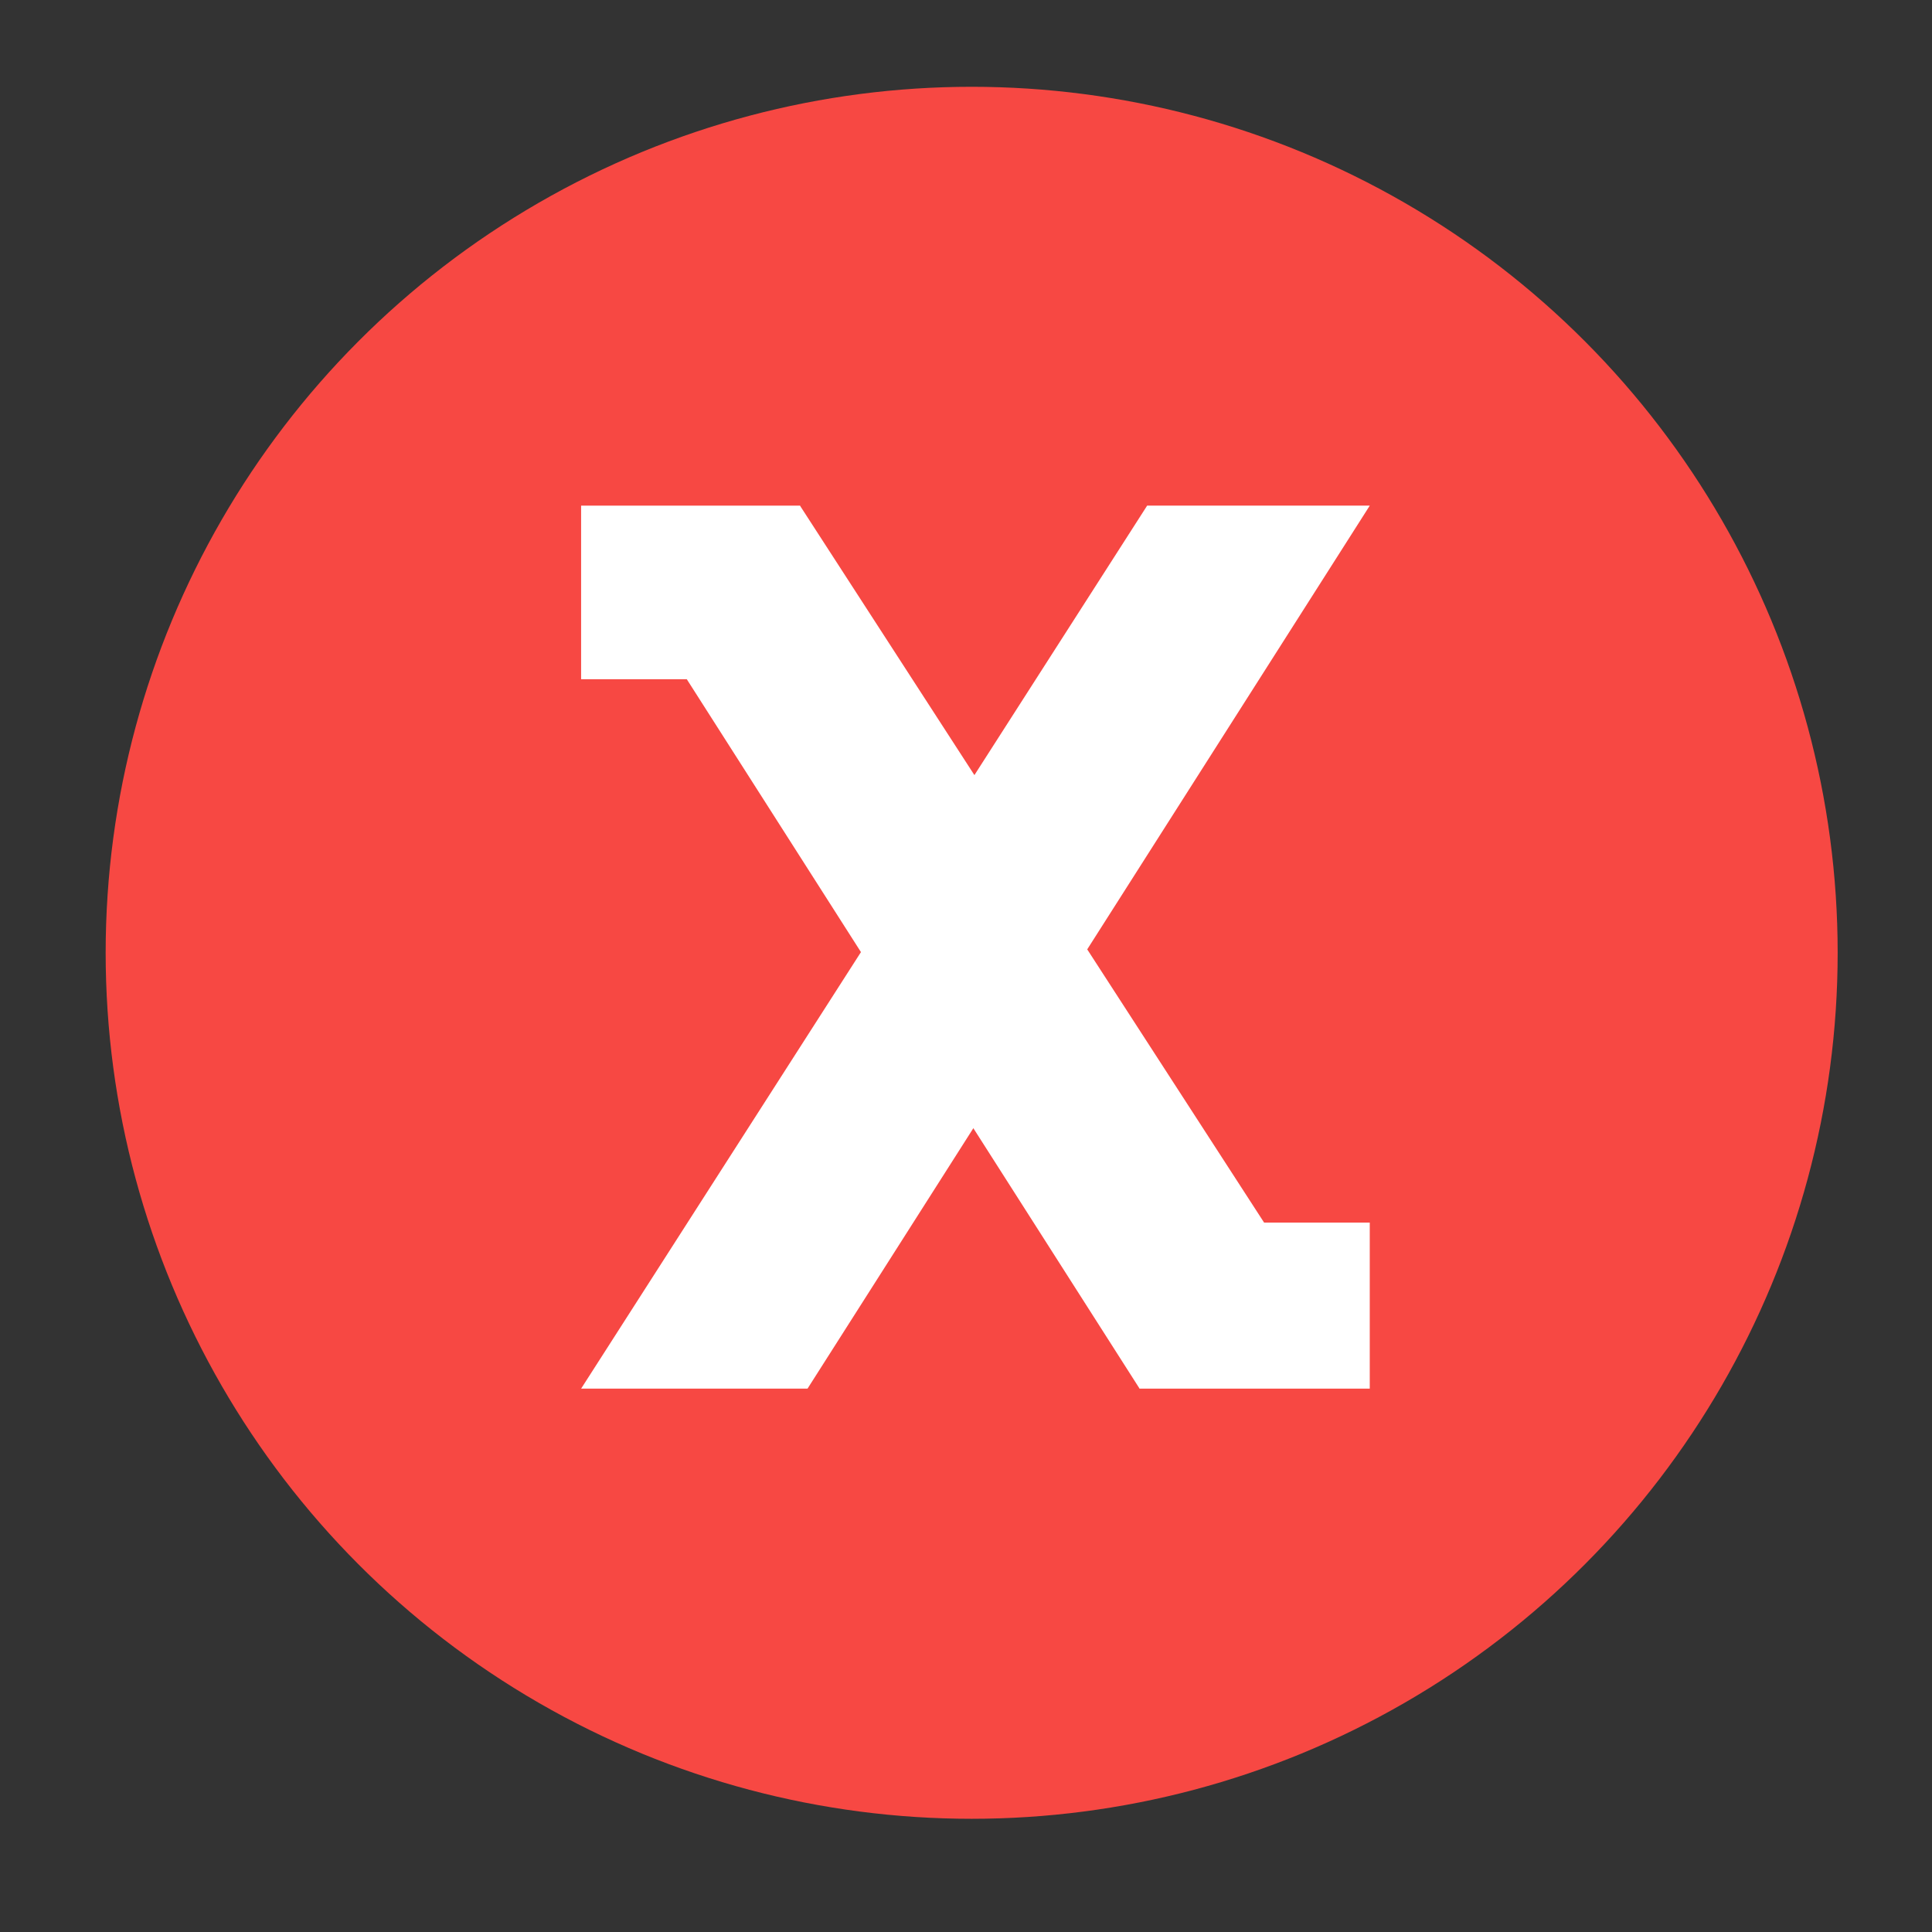 <?xml version="1.0" encoding="UTF-8" standalone="no"?>
<!-- Created with Inkscape (http://www.inkscape.org/) -->

<svg
   version="1.1"
   id="svg1"
   width="512"
   height="512"
   viewBox="0 0 512 512"
   sodipodi:docname="icon_v2_512.svg"
   inkscape:version="1.3 (0e150ed6c4, 2023-07-21)"
   xmlns:inkscape="http://www.inkscape.org/namespaces/inkscape"
   xmlns:sodipodi="http://sodipodi.sourceforge.net/DTD/sodipodi-0.dtd"
   xmlns="http://www.w3.org/2000/svg"
   xmlns:svg="http://www.w3.org/2000/svg">
  <rect x="0" y="0" width="512" height="512" fill="#333333" stroke="none"/>
  <defs
     id="defs1" />
  <sodipodi:namedview
     id="namedview1"
     pagecolor="#ffffff"
     bordercolor="#000000"
     borderopacity="0.25"
     inkscape:showpageshadow="2"
     inkscape:pageopacity="0.0"
     inkscape:pagecheckerboard="0"
     inkscape:deskcolor="#d1d1d1"
     showgrid="true"
     inkscape:zoom="1"
     inkscape:cx="-80"
     inkscape:cy="276.5"
     inkscape:window-width="1920"
     inkscape:window-height="1017"
     inkscape:window-x="-8"
     inkscape:window-y="-8"
     inkscape:window-maximized="1"
     inkscape:current-layer="layer1">
    <inkscape:grid
       id="grid2"
       units="px"
       originx="0"
       originy="0"
       spacingx="1"
       spacingy="1"
       empcolor="#0099e5"
       empopacity="0.302"
       color="#0099e5"
       opacity="0.149"
       empspacing="5"
       dotted="false"
       gridanglex="30"
       gridanglez="30"
       visible="true" />
  </sodipodi:namedview>
  <g
     inkscape:groupmode="layer"
     id="layer1"
     inkscape:label="Image 1"
     style="display:inline"
     sodipodi:insensitive="true">
    <circle
       style="display:inline;mix-blend-mode:normal;fill:#f74843;fill-opacity:1;stroke-width:1.384"
       id="path1"
       cx="257.5"
       cy="252.5"
       r="229.5"
       sodipodi:insensitive="true" />
  </g>
  <g
     inkscape:groupmode="layer"
     id="layer2"
     inkscape:label="Image 2"
     style="display:inline"
     sodipodi:insensitive="true">
    <rect
       style="display:inline;fill:#ffffff;fill-opacity:1;stroke-width:0.98"
       id="rect1"
       width="58"
       height="46"
       x="154"
       y="134"
       sodipodi:insensitive="true" />
    <rect
       style="display:inline;fill:#ffffff;fill-opacity:1;stroke-width:0.983"
       id="rect1-0"
       width="61"
       height="44"
       x="302"
       y="324"
       sodipodi:insensitive="true" />
    <path
       style="display:inline;fill:#ffffff;fill-opacity:1"
       d="M 212,134 335,324 302,368 182.004,180 Z"
       id="path2"
       sodipodi:insensitive="true" />
    <path
       style="fill:#ffffff;fill-opacity:1"
       d="m 304.004,134 -150,234 h 60 L 363,134 Z"
       id="path3"
       sodipodi:insensitive="true" />
  </g>
</svg>
